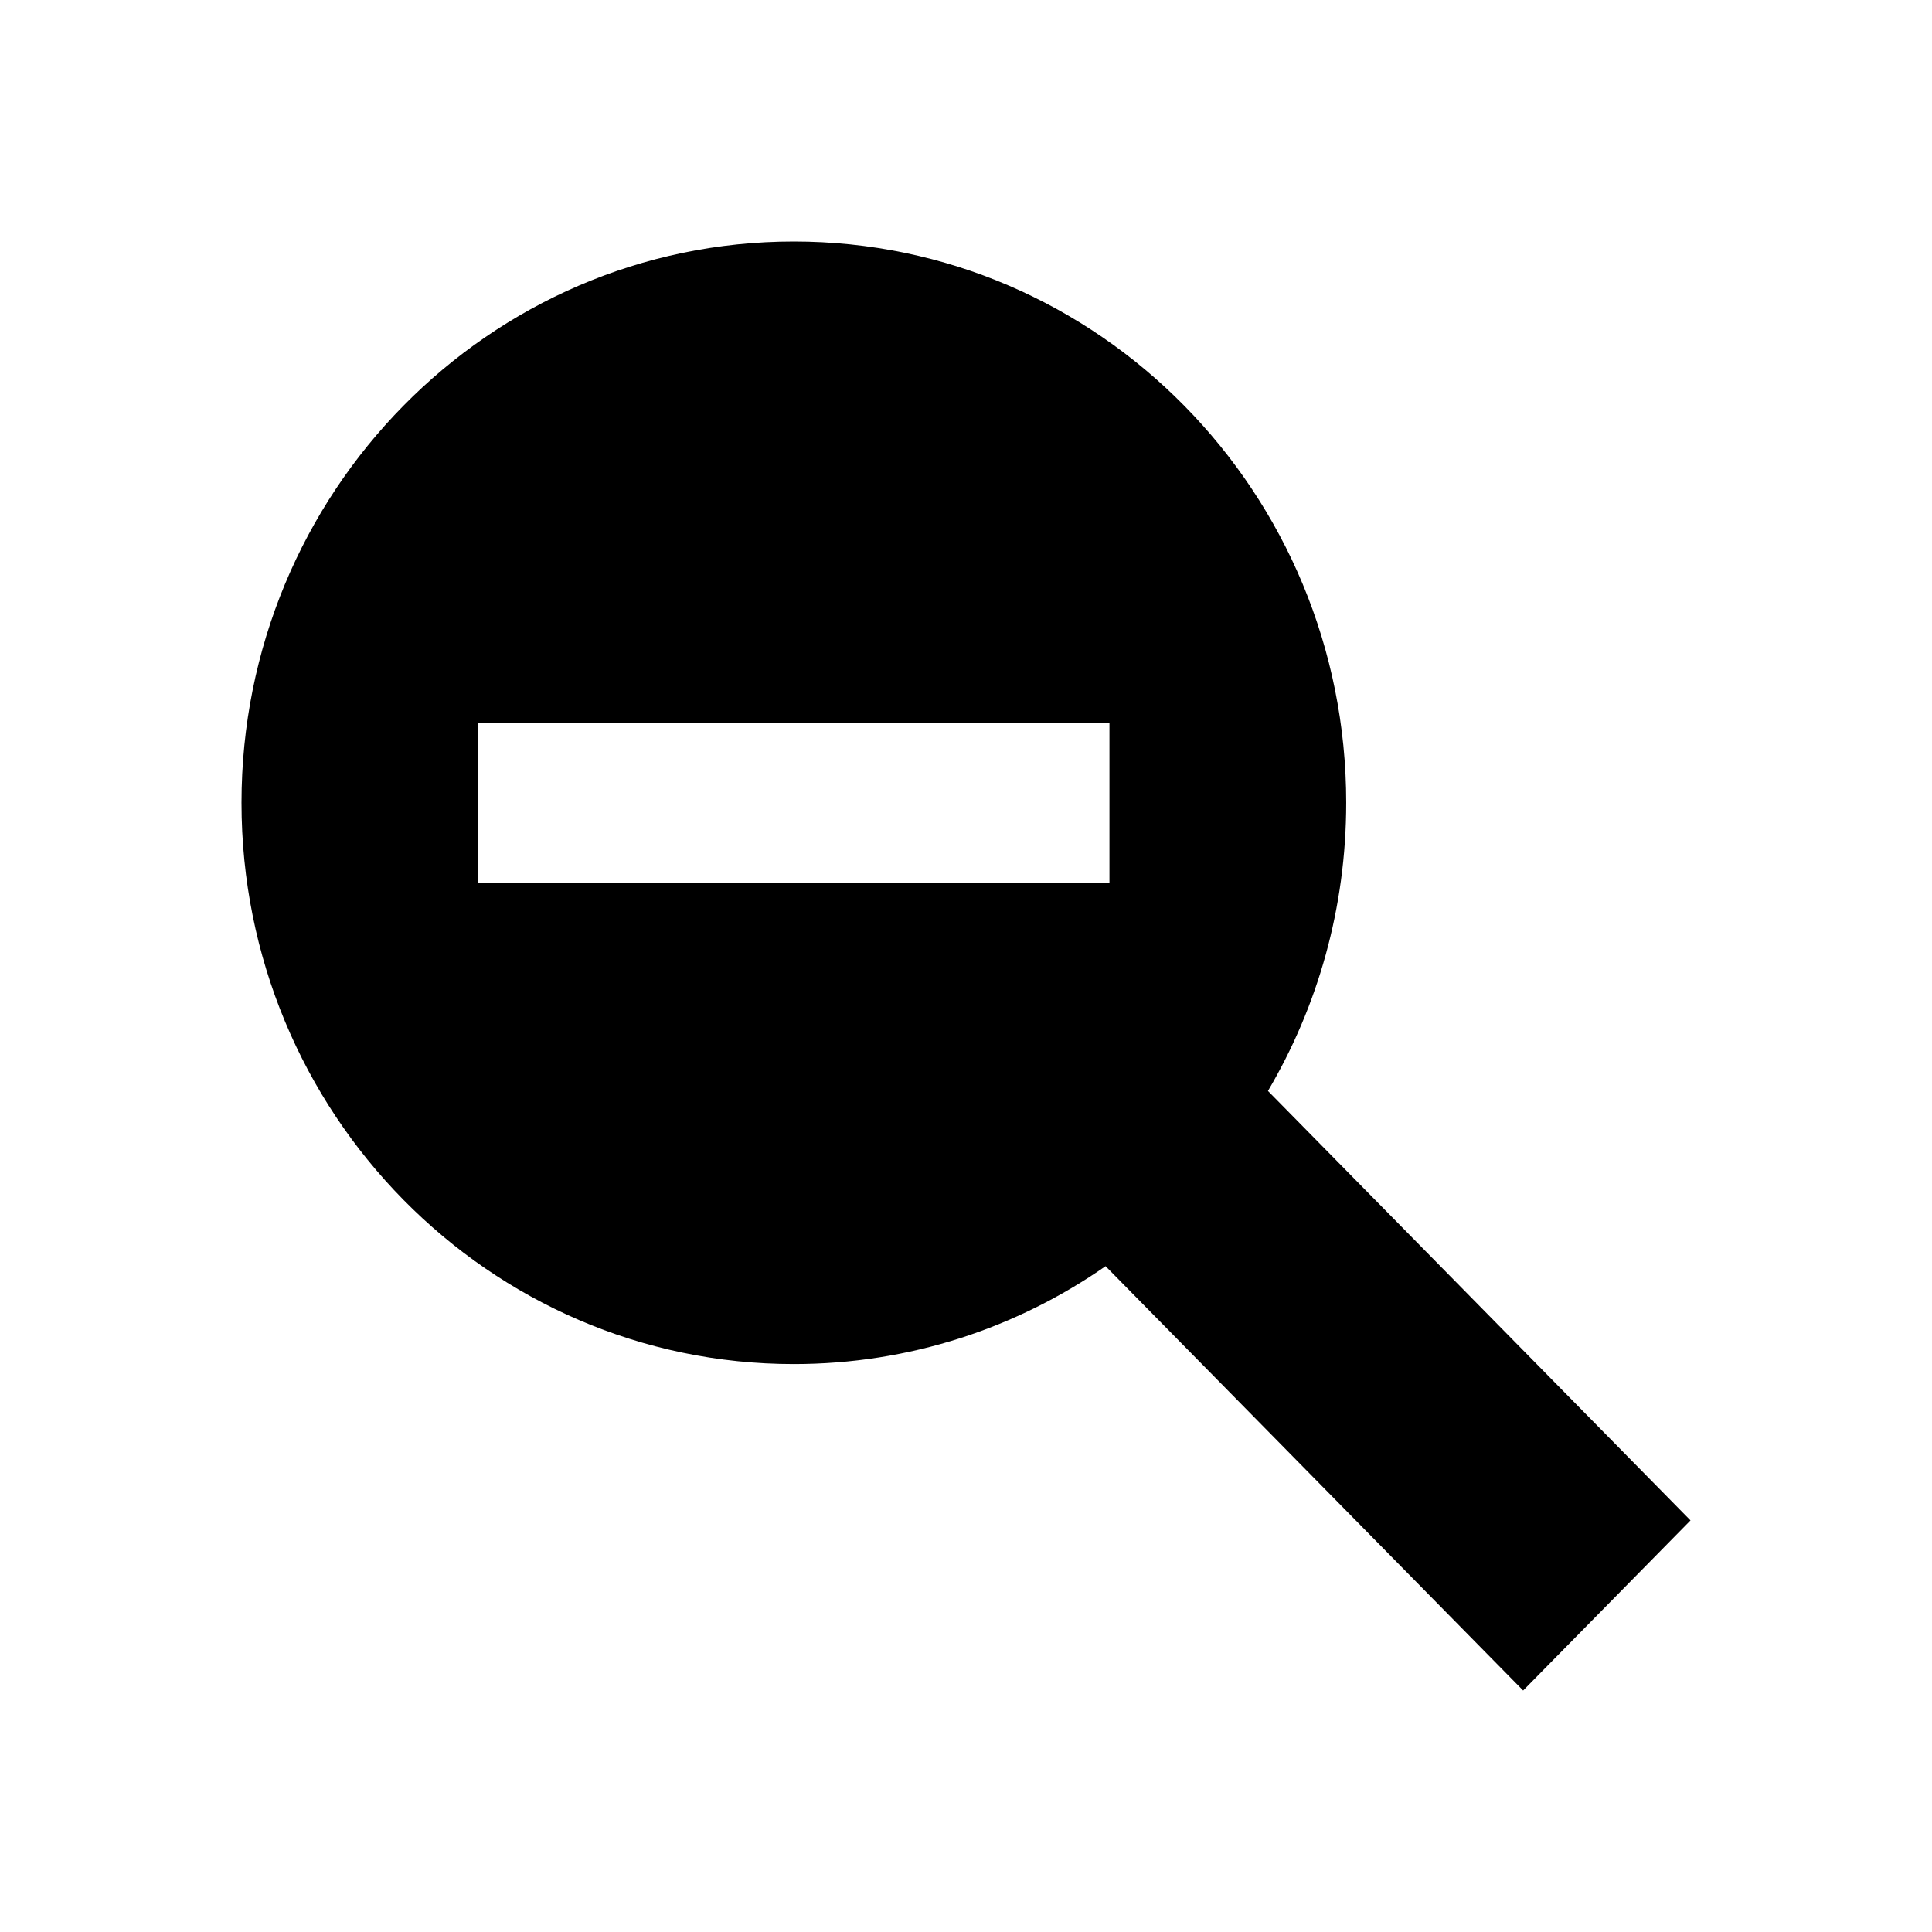 <?xml version="1.0" encoding="UTF-8"?>
<svg width="24px" height="24px" viewBox="0 0 24 24" version="1.1" xmlns="http://www.w3.org/2000/svg" xmlns:xlink="http://www.w3.org/1999/xlink">
    <!-- Generator: Sketch 57.1 (83088) - https://sketch.com -->
    <title>ICON/最新/zoom_out</title>
    <desc>Created with Sketch.</desc>
    <g id="ICON/最新/zoom_out" stroke="none" stroke-width="1" fill="none" fill-rule="evenodd">
        <g id="zoom_out">
            <rect id="24x24" x="0" y="0" width="24" height="24"></rect>
            <path d="M9.861,3 C13.651,3 16.723,6.122 16.723,9.972 C16.723,11.281 16.368,12.506 15.751,13.552 L21,18.887 L18.921,21 L13.734,15.729 C12.632,16.496 11.298,16.945 9.861,16.945 C6.072,16.945 3,13.823 3,9.972 C3,6.122 6.072,3 9.861,3 Z M13.782,8.976 L5.941,8.976 L5.941,10.969 L13.782,10.969 L13.782,8.976 Z" fill="#000000" fill-rule="nonzero"></path>
        </g>
    </g>
</svg>